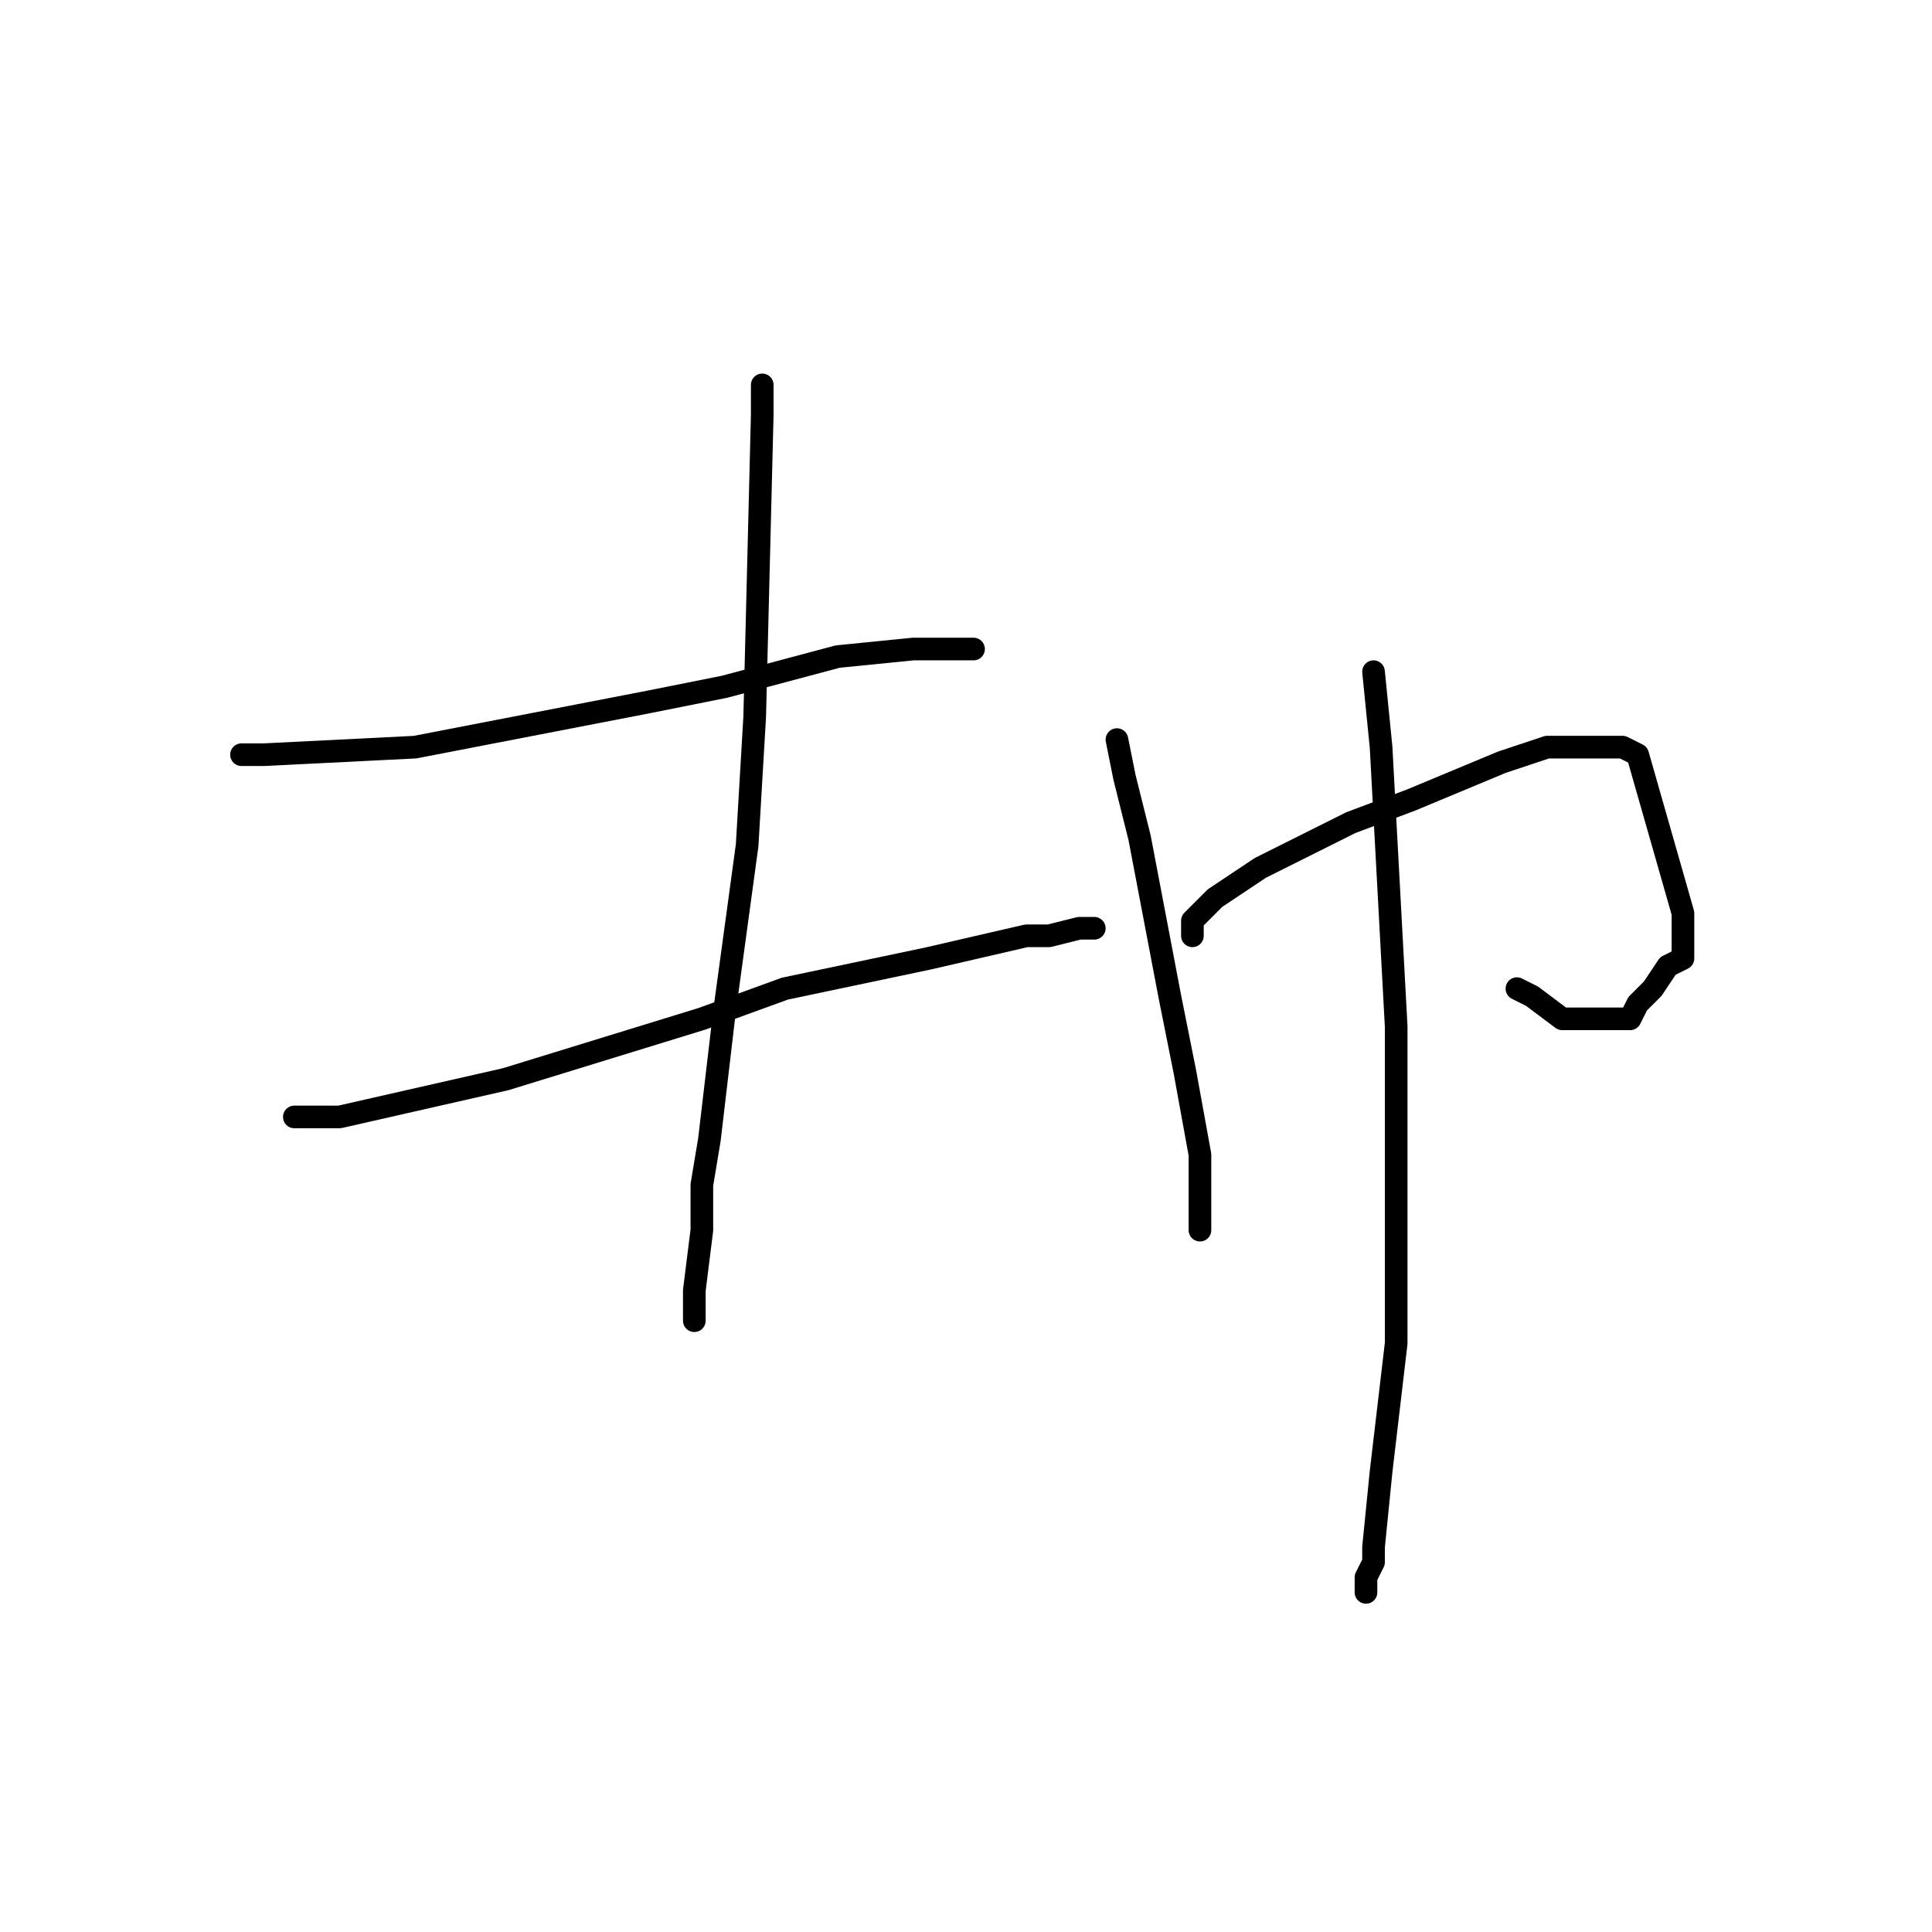 <?xml version="1.0" standalone="no"?>
    <svg width="256" height="256" xmlns="http://www.w3.org/2000/svg" version="1.1">
    <polyline stroke="black" stroke-width="3" stroke-linecap="round" fill="transparent" stroke-linejoin="round" points="32 100 35 100 55 99 86 93 96 91 111 87 121 86 123 86 127 86 129 86 129 86 " />
        <polyline stroke="black" stroke-width="3" stroke-linecap="round" fill="transparent" stroke-linejoin="round" points="39 148 45 148 67 143 93 135 104 131 123 127 136 124 139 124 143 123 144 123 145 123 145 123 " />
        <polyline stroke="black" stroke-width="3" stroke-linecap="round" fill="transparent" stroke-linejoin="round" points="101 51 101 51 101 55 100 95 99 112 96 134 94 151 93 157 93 163 92 171 92 172 92 173 92 174 92 175 92 175 92 175 " />
        <polyline stroke="black" stroke-width="3" stroke-linecap="round" fill="transparent" stroke-linejoin="round" points="148 98 149 103 151 111 155 132 157 142 159 153 159 159 159 161 159 163 159 163 " />
        <polyline stroke="black" stroke-width="3" stroke-linecap="round" fill="transparent" stroke-linejoin="round" points="158 124 158 123 158 122 159 121 161 119 167 115 179 109 187 106 199 101 205 99 207 99 211 99 214 99 215 99 217 100 223 121 223 123 223 127 221 128 219 131 217 133 216 135 215 135 212 135 208 135 207 135 203 132 201 131 201 131 " />
        <polyline stroke="black" stroke-width="3" stroke-linecap="round" fill="transparent" stroke-linejoin="round" points="182 89 183 99 185 136 185 167 185 178 183 195 182 205 182 207 181 209 181 210 181 211 181 211 " />
        </svg>